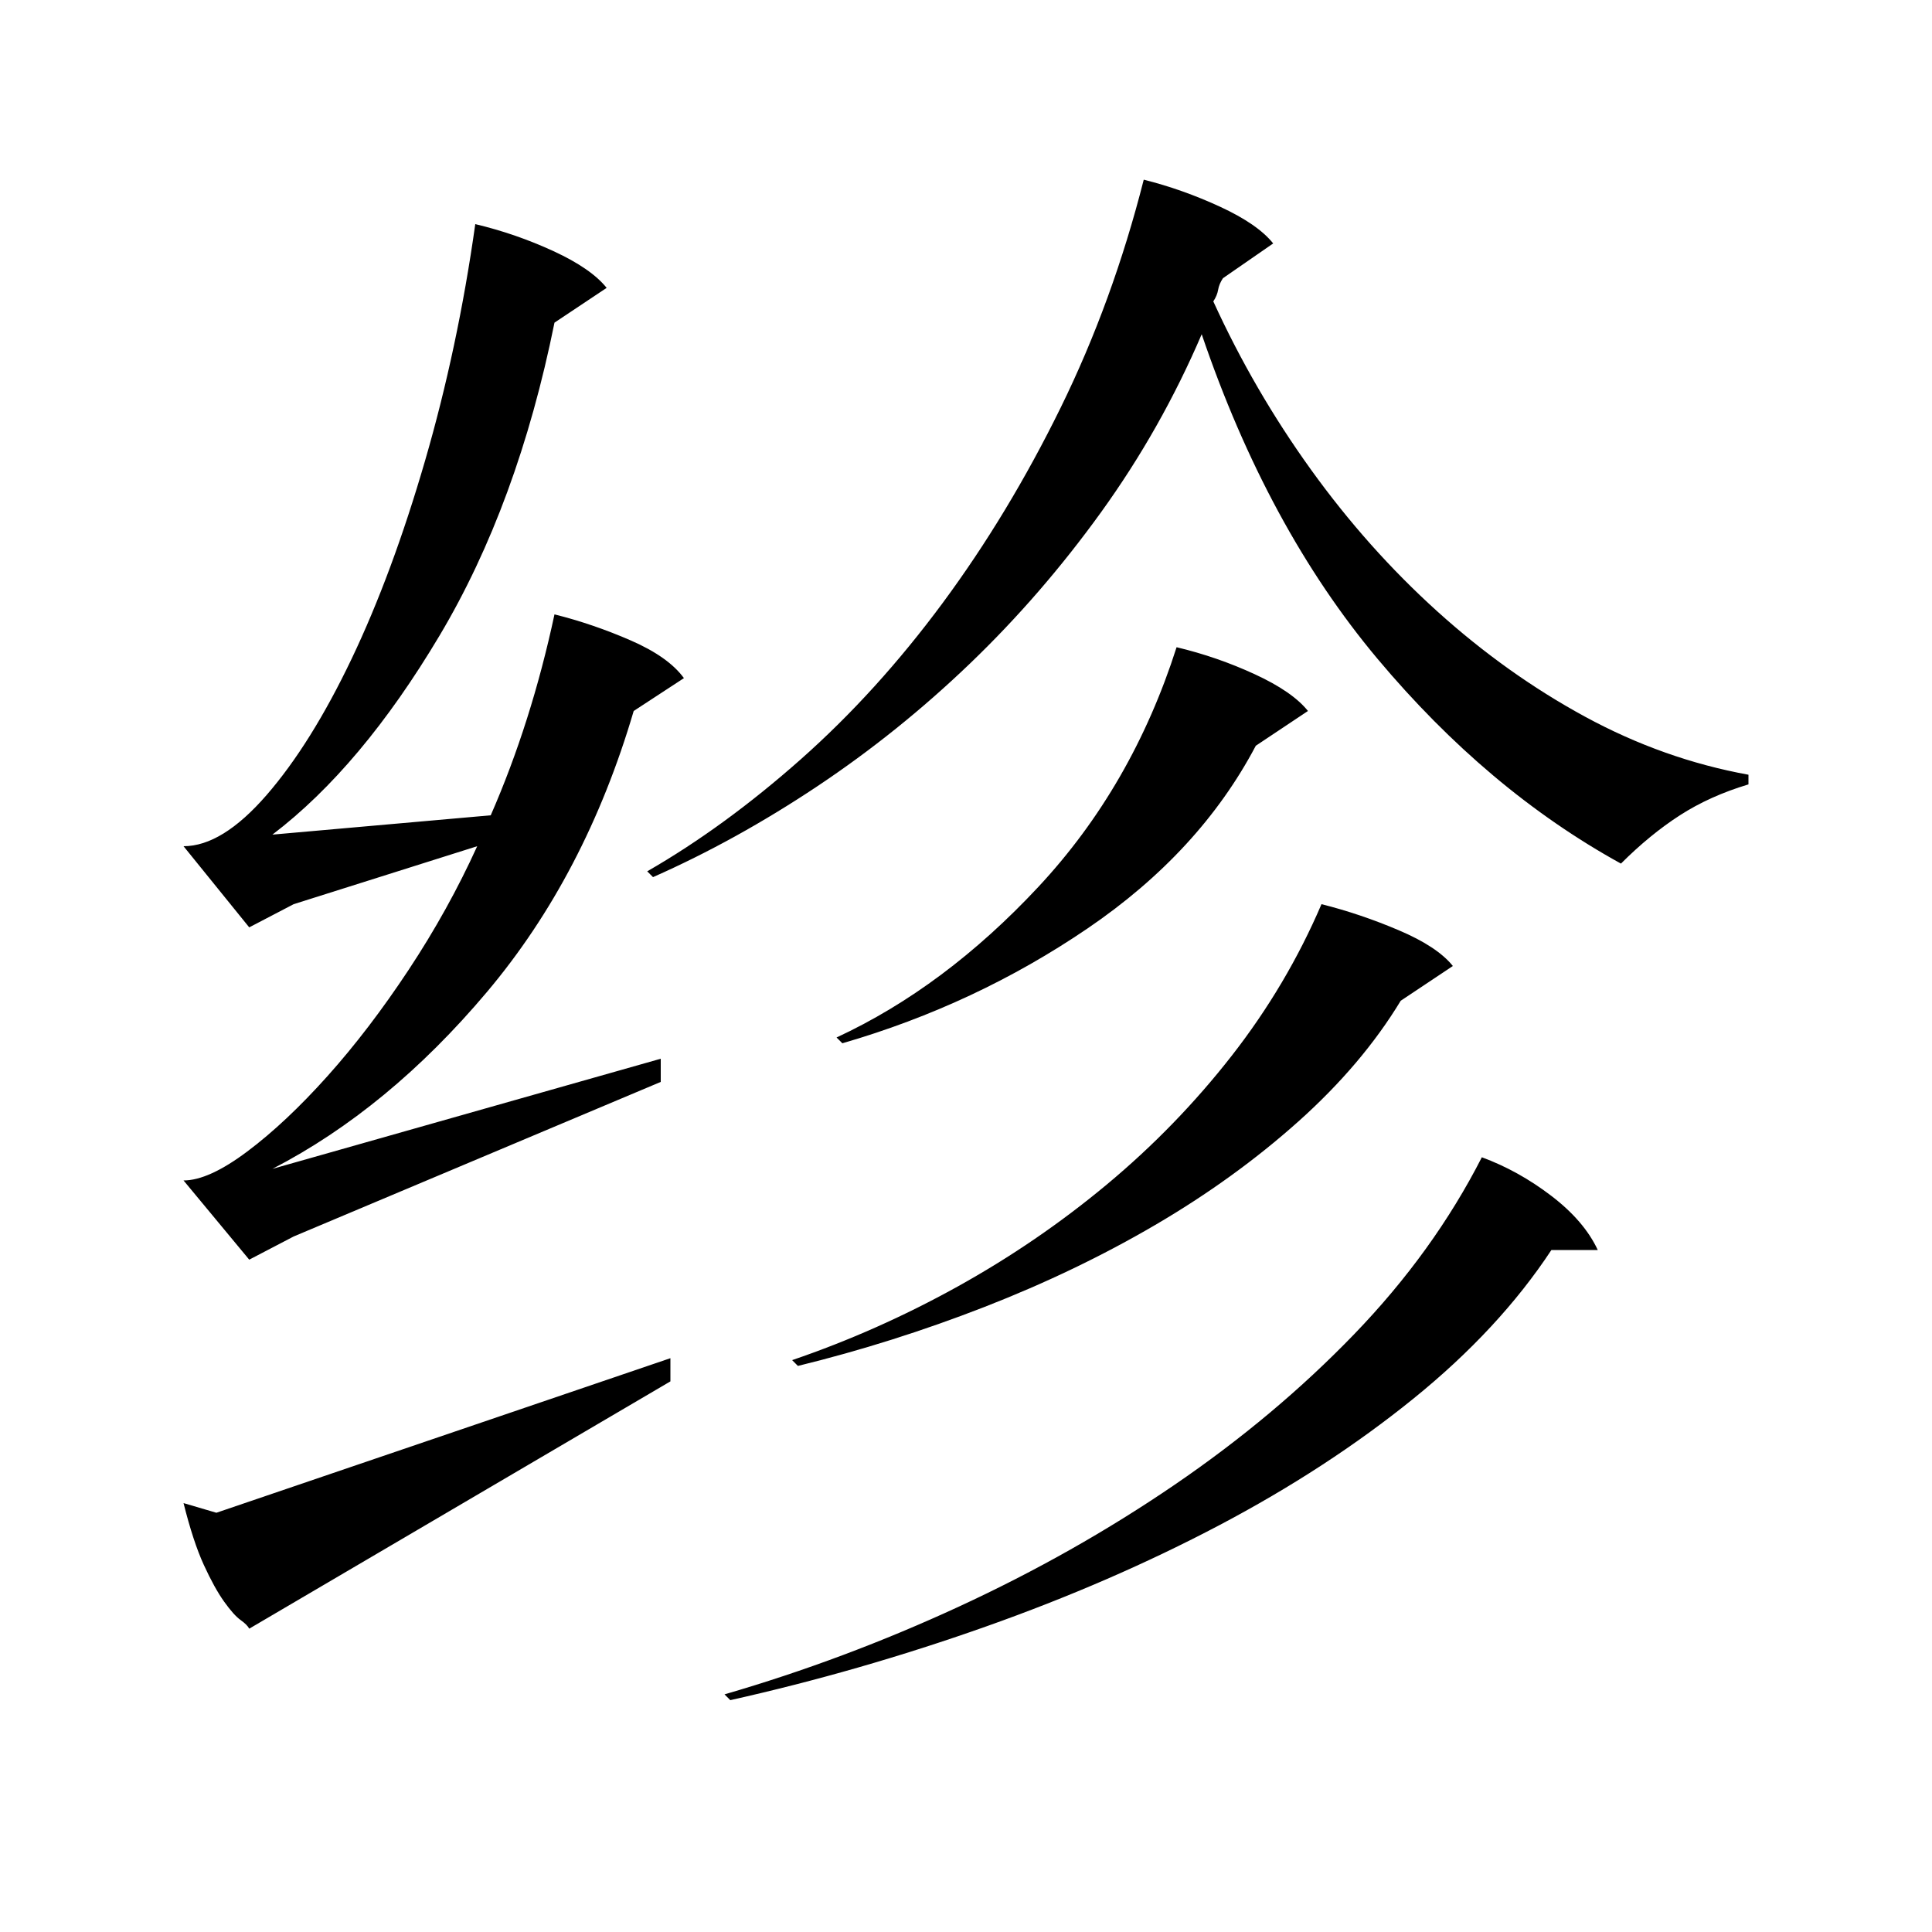 <?xml version="1.0" standalone="no"?>
<!DOCTYPE svg PUBLIC "-//W3C//DTD SVG 1.1//EN" "http://www.w3.org/Graphics/SVG/1.1/DTD/svg11.dtd" >
<svg xmlns="http://www.w3.org/2000/svg" xmlns:xlink="http://www.w3.org/1999/xlink" version="1.1" viewBox="0 -200 1000 1000">
  <g transform="matrix(1 0 0 -1 0 800)">
   <path fill="currentColor"
d="M287 682q20 -5 39.5 -13.5t27.5 -19.5l-26 -17q-25 -85 -76 -145.5t-111 -91.5l201 57v-12l-190 -80l-23 -12l-34 41q13 0 33 15t41.5 39t42 55t35.5 64l-95 -30l-23 -12l-34 42q20 0 43 26.5t44 70.5t38 102.5t26 122.5q21 -5 40.5 -14t27.5 -19l-27 -18
q-19 -94 -59.5 -162t-86.5 -103l113 10q21 48 33 104zM592 907q20 -5 39.5 -14t27.5 -19l-26 -18q-2 -3 -2.5 -6t-2.5 -6q21 -46 50.5 -87t65.5 -73.5t76.5 -54.5t84.5 -30v-5q-20 -6 -35.5 -16t-30.5 -25q-69 38 -126 106t-91 168q-21 -49 -52 -92t-68 -78.5t-79 -63.5
t-85 -47l-3 3q40 23 79.5 58t73.5 81t61 101t43 118zM767 401q19 -7 36 -20t24 -28h-24q-27 -41 -71.5 -77t-100.5 -65.5t-121 -52.5t-132 -38l-3 3q62 18 121.5 45.5t111.5 63t93 78t66 91.5zM684 532q20 -5 40 -13.5t28 -18.5l-27 -18q-20 -33 -53 -62.5t-74 -53.5
t-88.5 -42.5t-96.5 -30.5l-3 3q44 15 85.5 38t77.5 53t64.5 66.5t46.5 78.5zM609 665q21 -5 40.5 -14t27.5 -19l-27 -18q-29 -55 -87 -94.5t-127 -59.5l-3 3q56 26 104.5 78t71.5 124zM347 297v-12l-218 -128q-1 2 -4.5 4.5t-8.5 9.5t-10.5 19t-10.5 32l17 -5z" />
  </g>

</svg>
